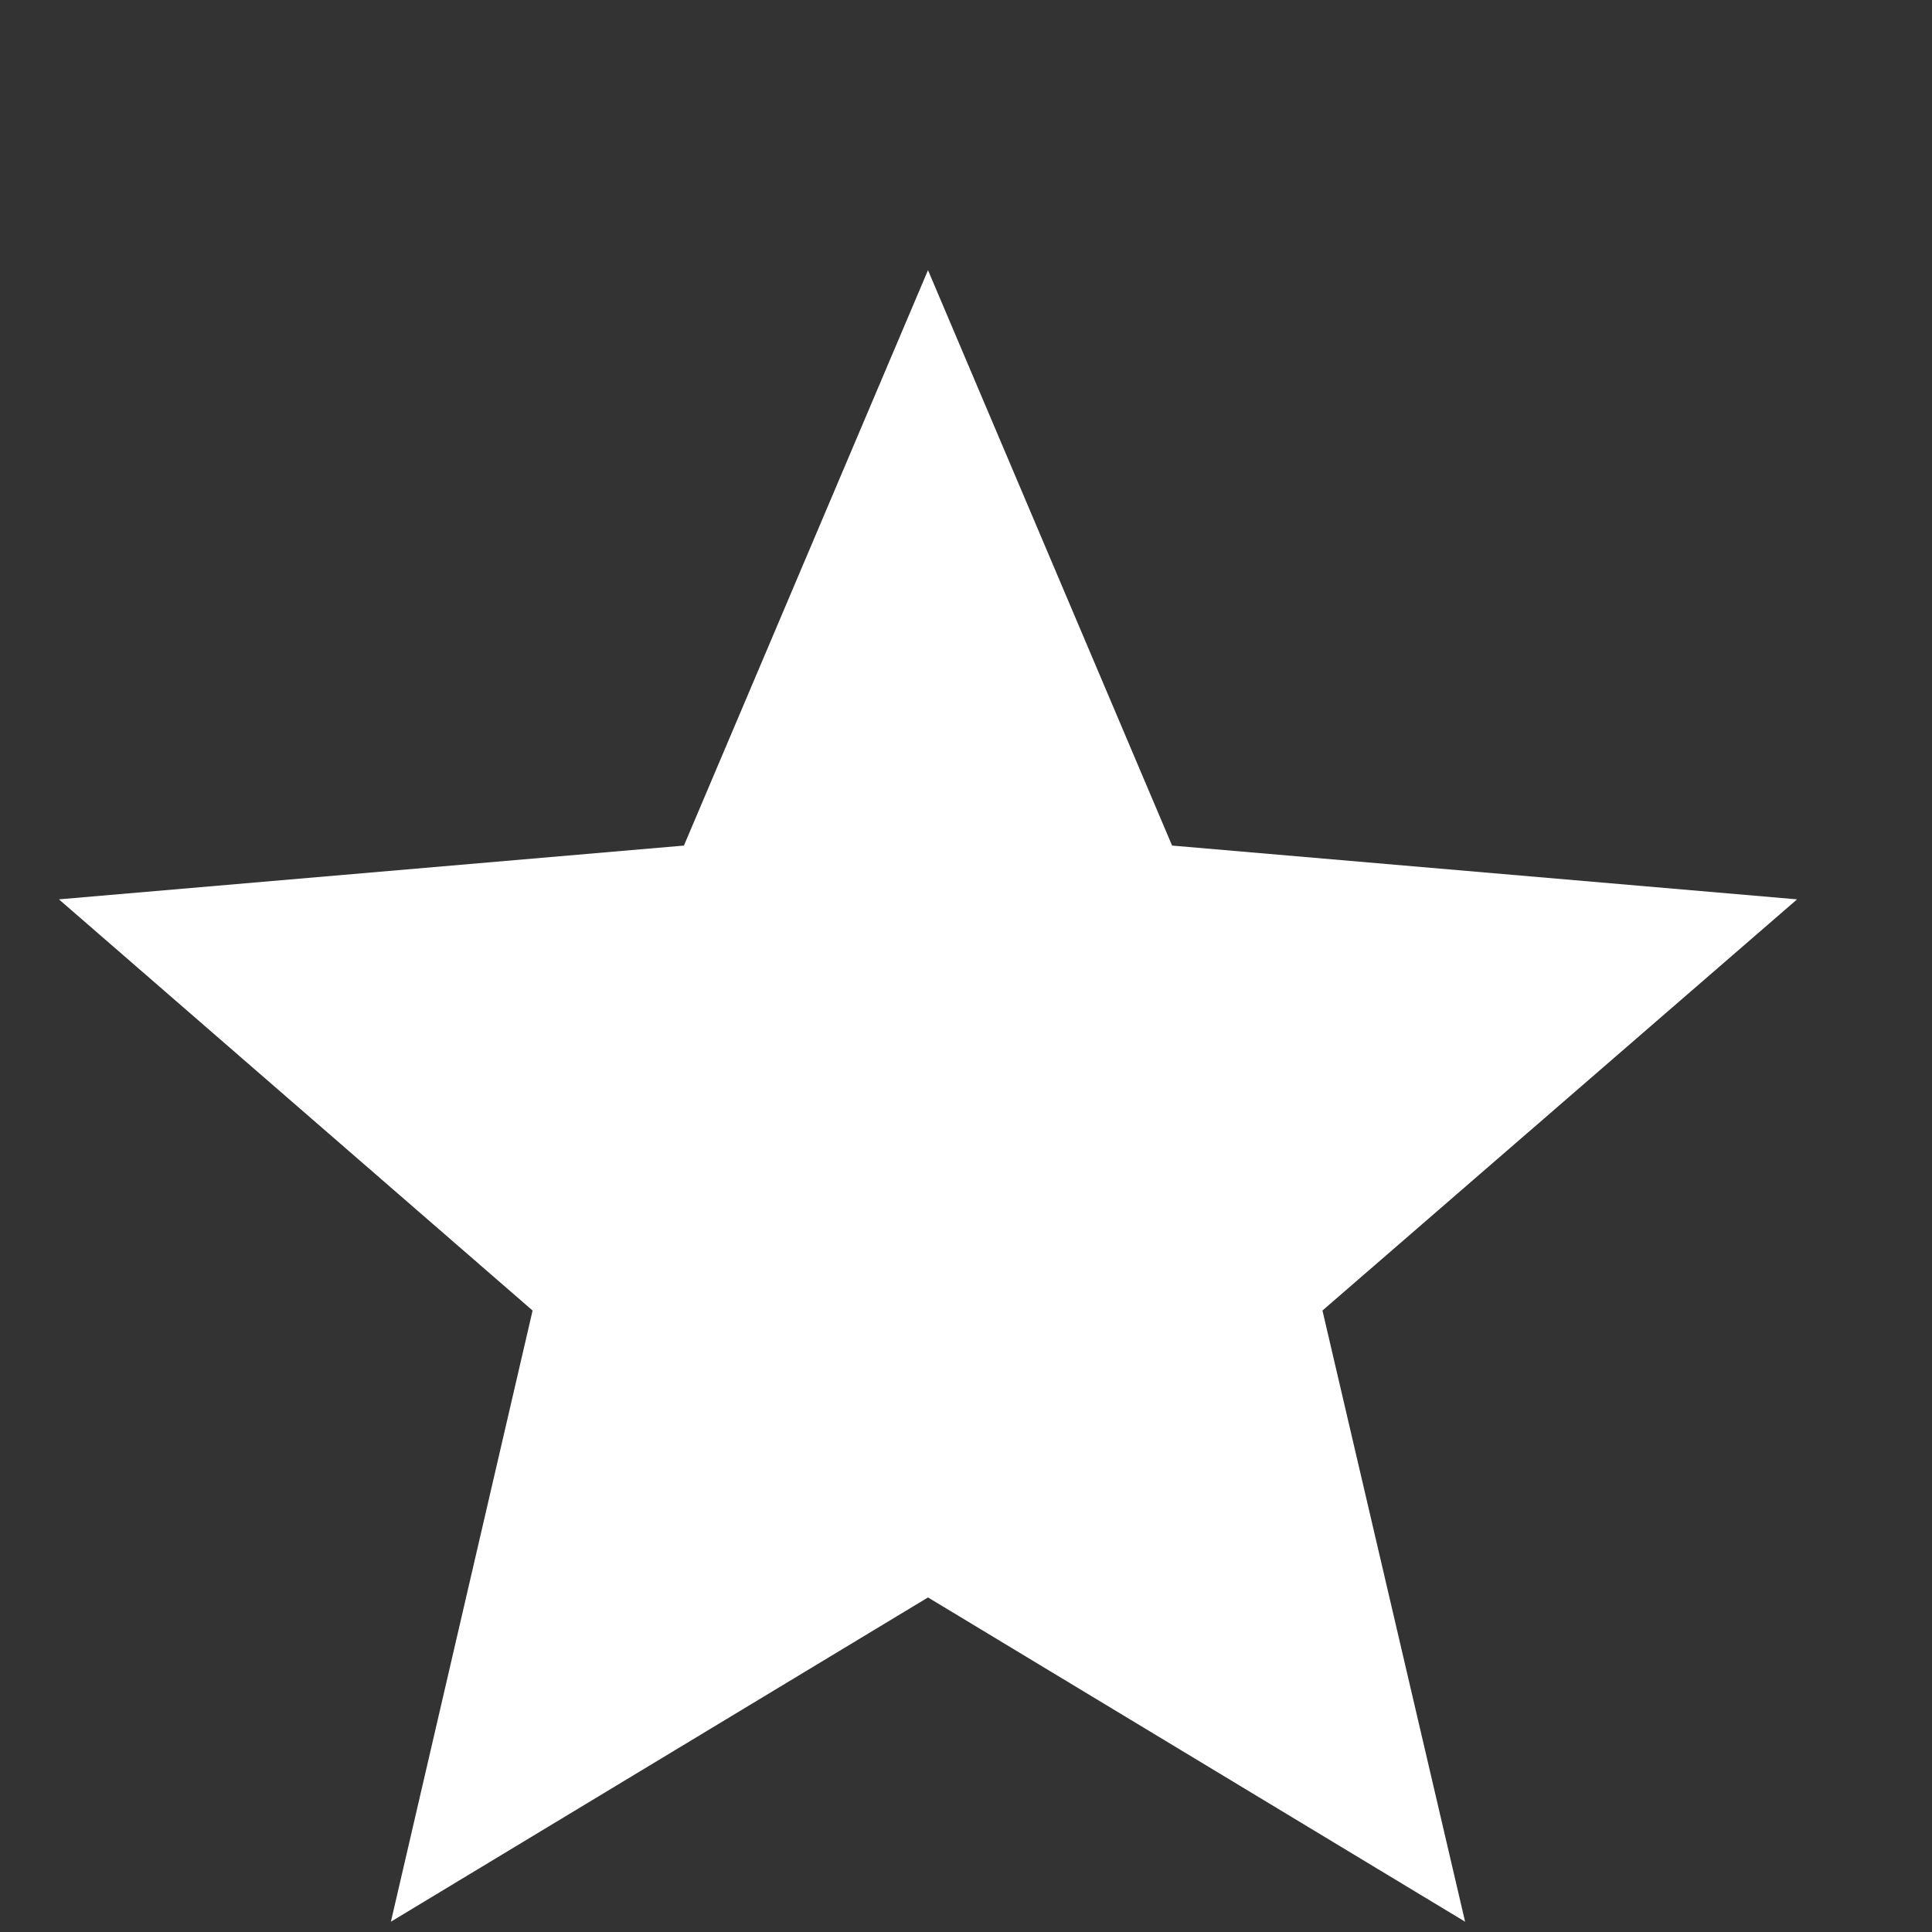 <svg width="6" height="6" viewBox="0 0 6 6" fill="none" xmlns="http://www.w3.org/2000/svg">
<rect x="0" y="0" width="6" height="6" fill="#333333" stroke="none"/>
<path d="M2.882 4.961L4.55 5.968L4.107 4.07L5.581 2.793L3.64 2.626L2.882 0.839L2.124 2.626L0.183 2.793L1.654 4.07L1.214 5.968L2.882 4.961Z" fill="white"/>
</svg>
